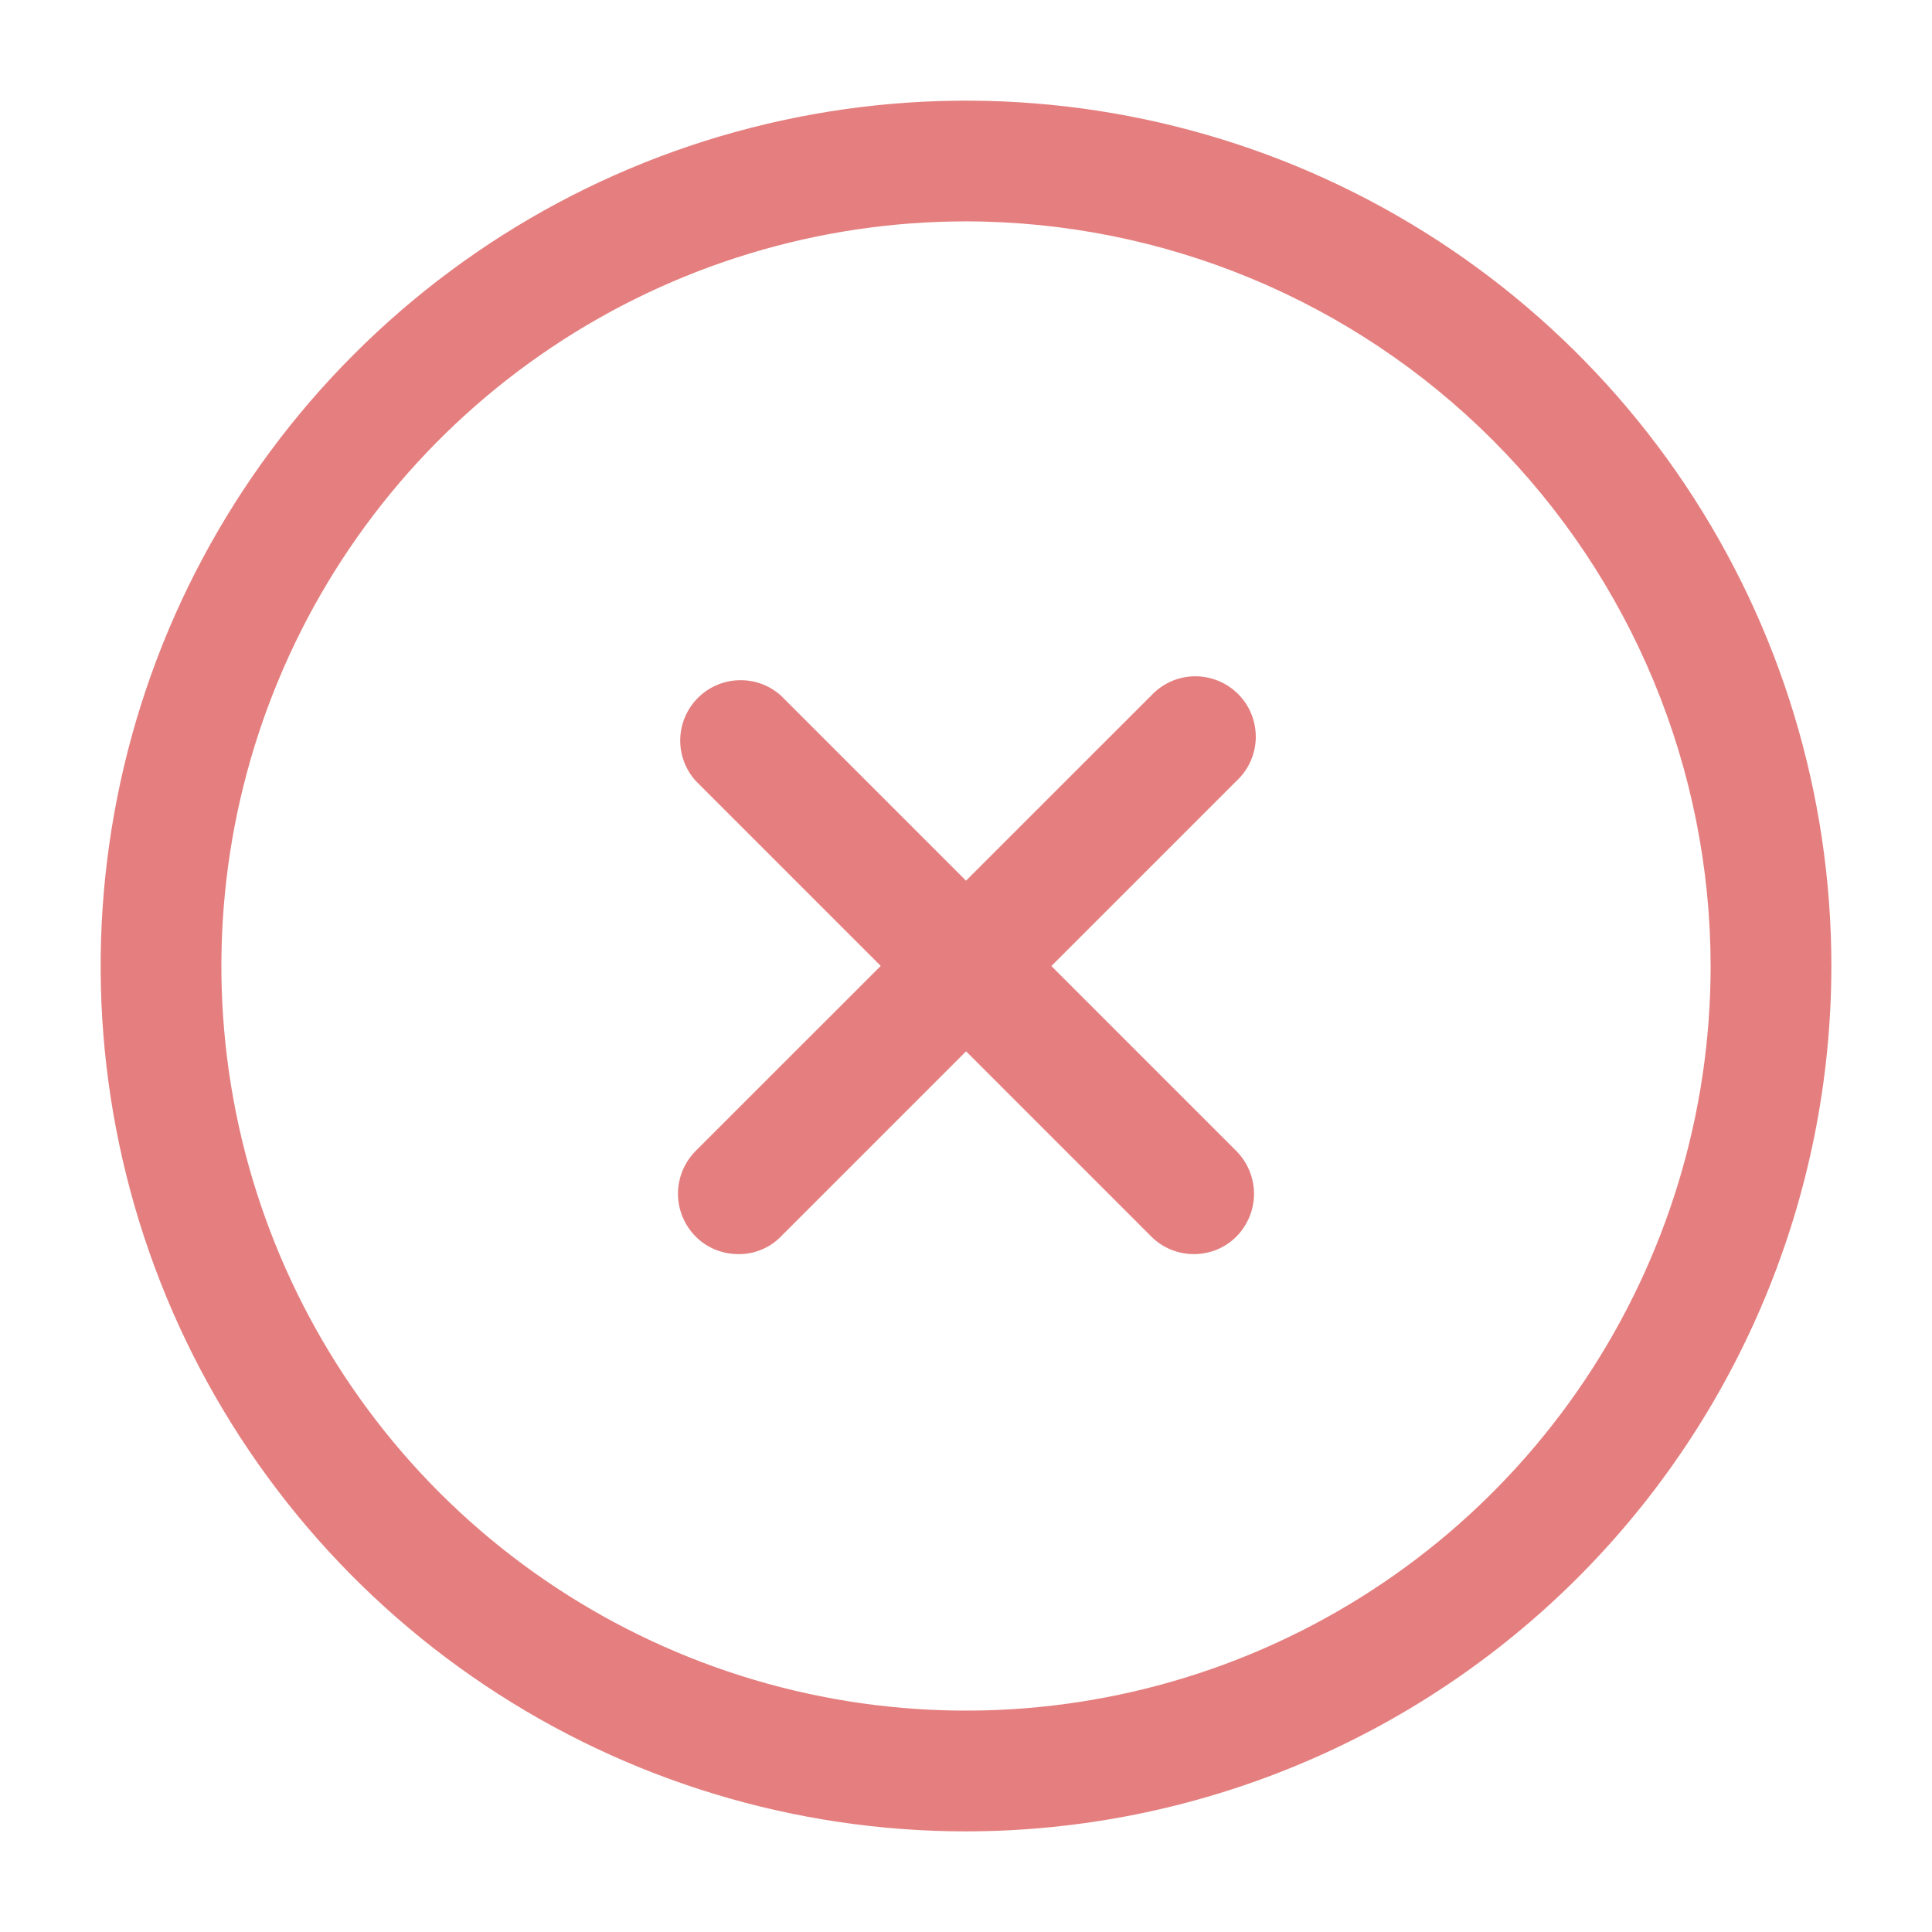 <svg width="24" height="24" viewBox="0 0 24 24" fill="none" xmlns="http://www.w3.org/2000/svg">
<path d="M12 22.75C9.874 22.75 7.795 22.119 6.028 20.938C4.26 19.757 2.882 18.078 2.068 16.114C1.255 14.149 1.042 11.988 1.457 9.903C1.871 7.817 2.895 5.902 4.399 4.399C5.902 2.895 7.817 1.871 9.903 1.457C11.988 1.042 14.149 1.255 16.114 2.068C18.078 2.882 19.757 4.26 20.938 6.028C22.119 7.795 22.75 9.874 22.75 12C22.748 14.85 21.614 17.583 19.599 19.599C17.583 21.614 14.85 22.748 12 22.75ZM12 2.75C10.171 2.75 8.382 3.293 6.861 4.309C5.34 5.325 4.154 6.77 3.454 8.46C2.754 10.15 2.571 12.01 2.928 13.805C3.285 15.599 4.166 17.247 5.459 18.541C6.753 19.834 8.401 20.715 10.195 21.072C11.99 21.429 13.85 21.246 15.54 20.546C17.23 19.846 18.675 18.66 19.691 17.139C20.707 15.618 21.25 13.829 21.25 12C21.247 9.548 20.272 7.197 18.538 5.462C16.803 3.728 14.452 2.753 12 2.75Z" fill="#E57F7F"/>
<path d="M9.17 15.579C9.072 15.579 8.974 15.56 8.883 15.522C8.792 15.485 8.709 15.429 8.64 15.359C8.501 15.218 8.422 15.027 8.422 14.829C8.422 14.631 8.501 14.44 8.64 14.299L14.301 8.64C14.37 8.566 14.453 8.507 14.544 8.466C14.636 8.425 14.736 8.403 14.836 8.401C14.937 8.4 15.037 8.418 15.131 8.456C15.224 8.494 15.309 8.55 15.38 8.621C15.451 8.692 15.508 8.777 15.545 8.87C15.583 8.964 15.601 9.064 15.6 9.165C15.598 9.265 15.576 9.365 15.535 9.457C15.494 9.549 15.435 9.631 15.361 9.7L9.701 15.36C9.632 15.431 9.549 15.487 9.458 15.524C9.367 15.562 9.269 15.581 9.17 15.579Z" fill="#E57F7F"/>
<path d="M14.83 15.579C14.732 15.579 14.634 15.56 14.543 15.522C14.452 15.485 14.369 15.429 14.3 15.359L8.641 9.699C8.513 9.556 8.445 9.37 8.45 9.178C8.456 8.987 8.534 8.804 8.67 8.669C8.805 8.533 8.988 8.455 9.179 8.45C9.371 8.444 9.557 8.512 9.7 8.64L15.36 14.3C15.499 14.441 15.578 14.632 15.578 14.83C15.578 15.028 15.499 15.219 15.36 15.36C15.291 15.43 15.208 15.485 15.117 15.523C15.026 15.56 14.928 15.579 14.83 15.579Z" fill="#E57F7F"/>
</svg>

